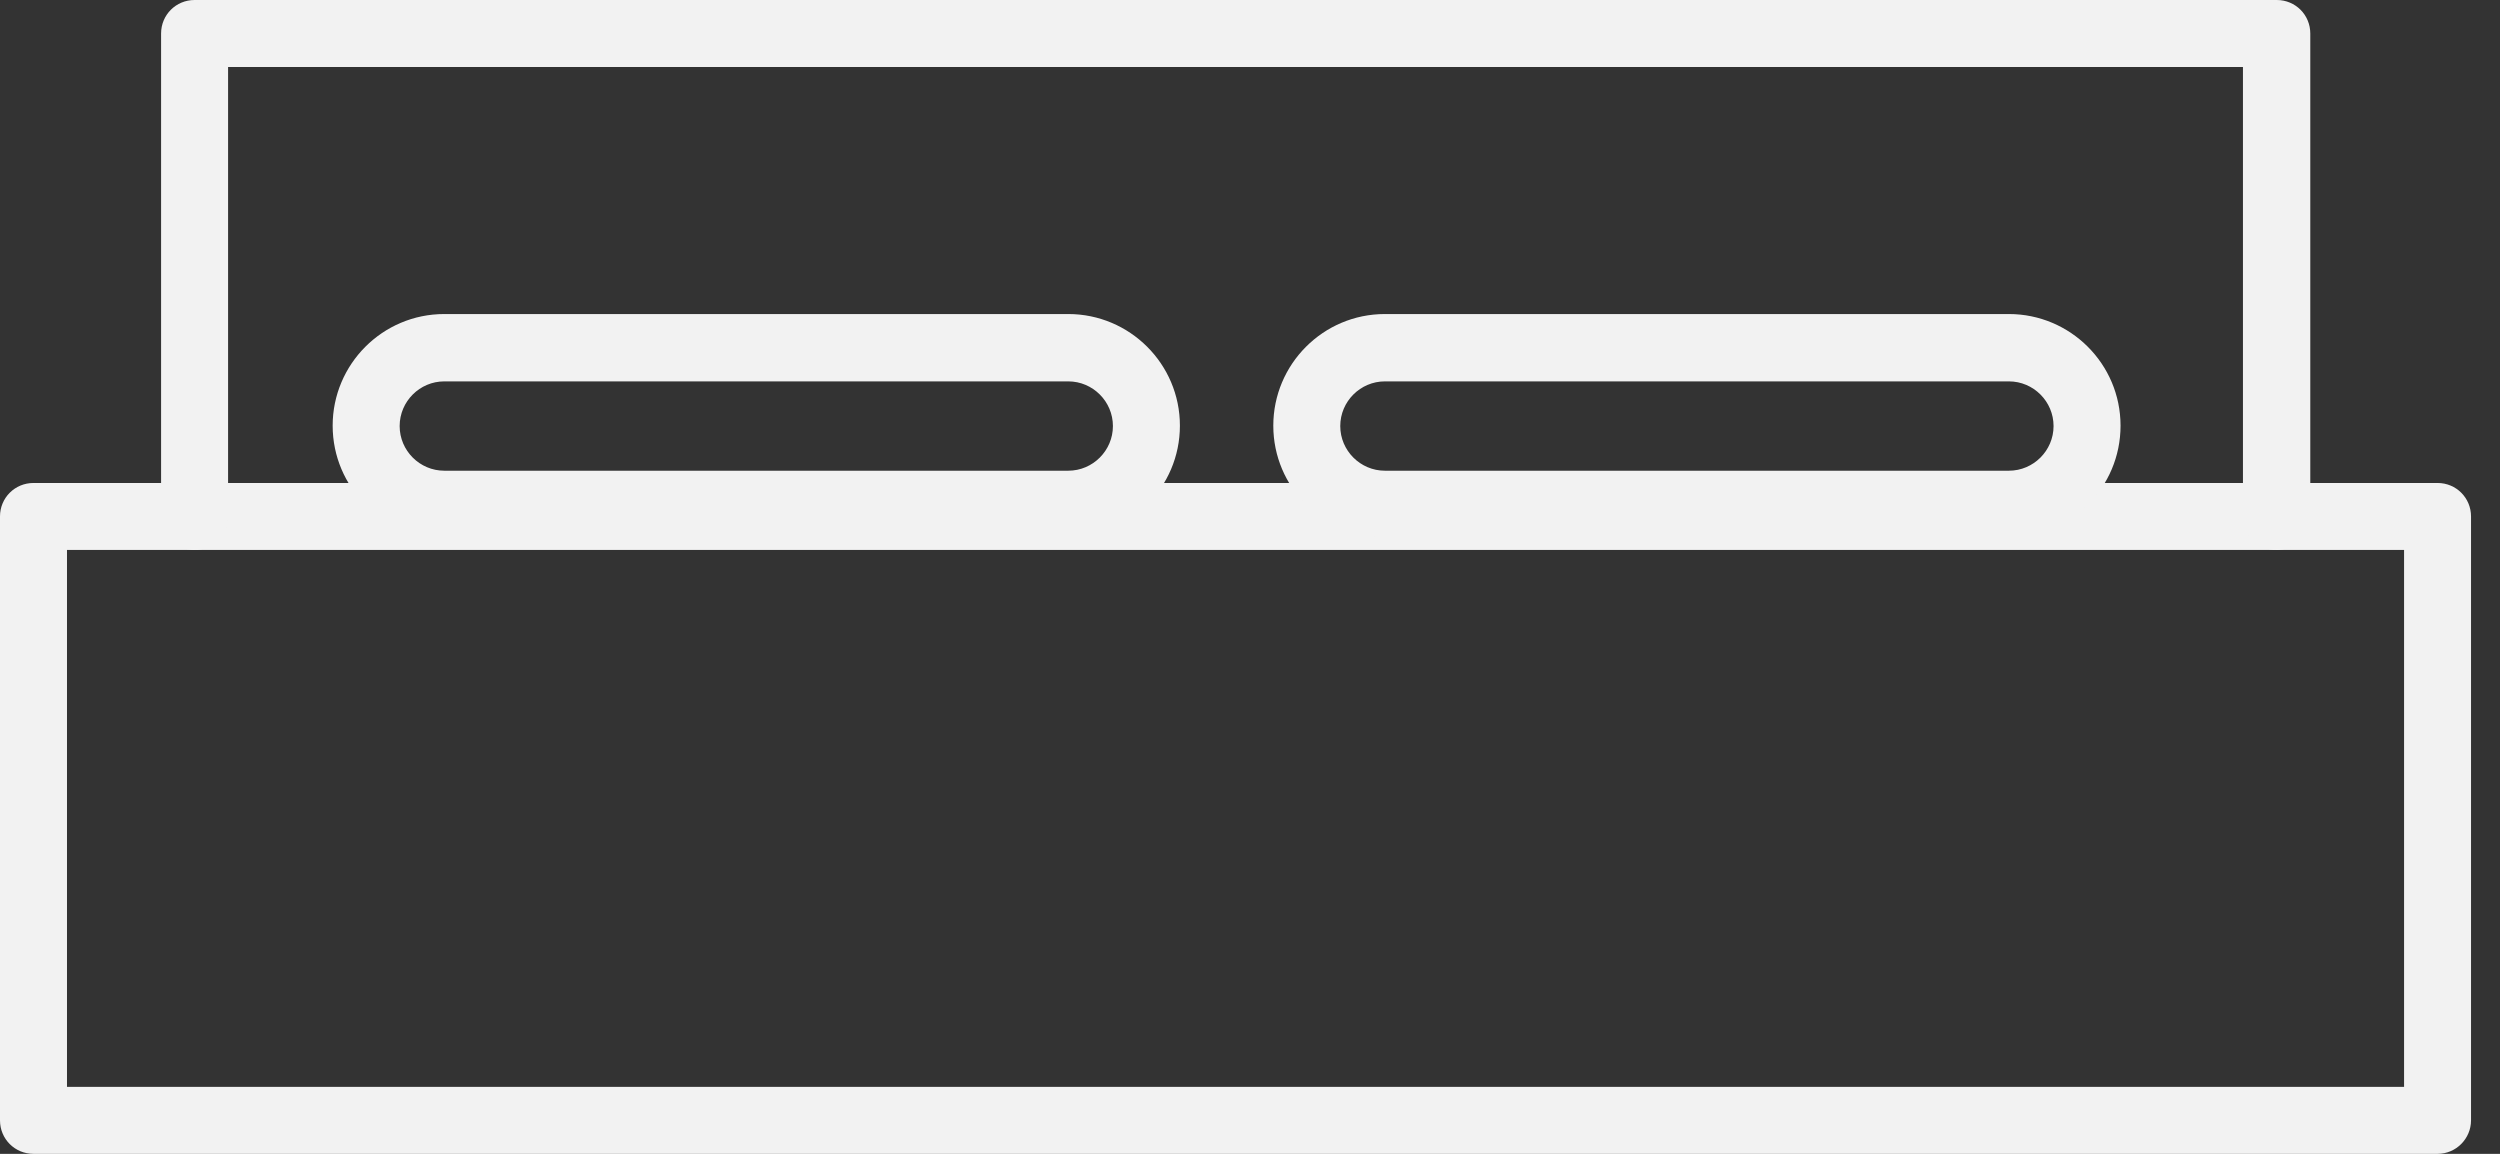 <svg width="78" height="36" viewBox="0 0 78 36" fill="none" xmlns="http://www.w3.org/2000/svg">
<rect x="0" y="0" width="78" height="36" fill="#333333" stroke="none"/>
<path d="M76.052 36H1.045C0.464 36 0 35.536 0 34.955V16.113C0 15.533 0.464 15.069 1.045 15.069H76.052C76.632 15.069 77.096 15.533 77.096 16.113V34.955C77.096 35.524 76.632 36 76.052 36ZM2.09 33.91H75.007V17.158H2.09V33.91Z" fill="#F2F2F2"/>
<path d="M71.024 17.158C70.444 17.158 69.98 16.694 69.98 16.113V2.09H7.116V16.113C7.116 16.694 6.652 17.158 6.071 17.158C5.491 17.158 5.026 16.694 5.026 16.113V1.045C5.026 0.464 5.491 0 6.071 0H71.036C71.617 0 72.081 0.464 72.081 1.045V16.113C72.069 16.682 71.605 17.158 71.024 17.158Z" fill="#F2F2F2"/>
<path d="M33.33 16.764H13.862C11.946 16.764 10.379 15.208 10.379 13.281C10.379 11.365 11.934 9.798 13.862 9.798H33.33C35.246 9.798 36.813 11.354 36.813 13.281C36.813 15.208 35.246 16.764 33.33 16.764ZM13.862 11.899C13.095 11.899 12.469 12.526 12.469 13.293C12.469 14.059 13.095 14.686 13.862 14.686H33.33C34.096 14.686 34.723 14.059 34.723 13.293C34.723 12.526 34.096 11.899 33.33 11.899H13.862Z" fill="#F2F2F2"/>
<path d="M62.678 16.764H43.209C41.294 16.764 39.727 15.208 39.727 13.281C39.727 11.365 41.282 9.798 43.209 9.798H62.678C64.593 9.798 66.161 11.354 66.161 13.281C66.161 15.208 64.605 16.764 62.678 16.764ZM43.209 11.899C42.443 11.899 41.816 12.526 41.816 13.293C41.816 14.059 42.443 14.686 43.209 14.686H62.678C63.444 14.686 64.071 14.059 64.071 13.293C64.071 12.526 63.444 11.899 62.678 11.899H43.209Z" fill="#F2F2F2"/>
</svg>
